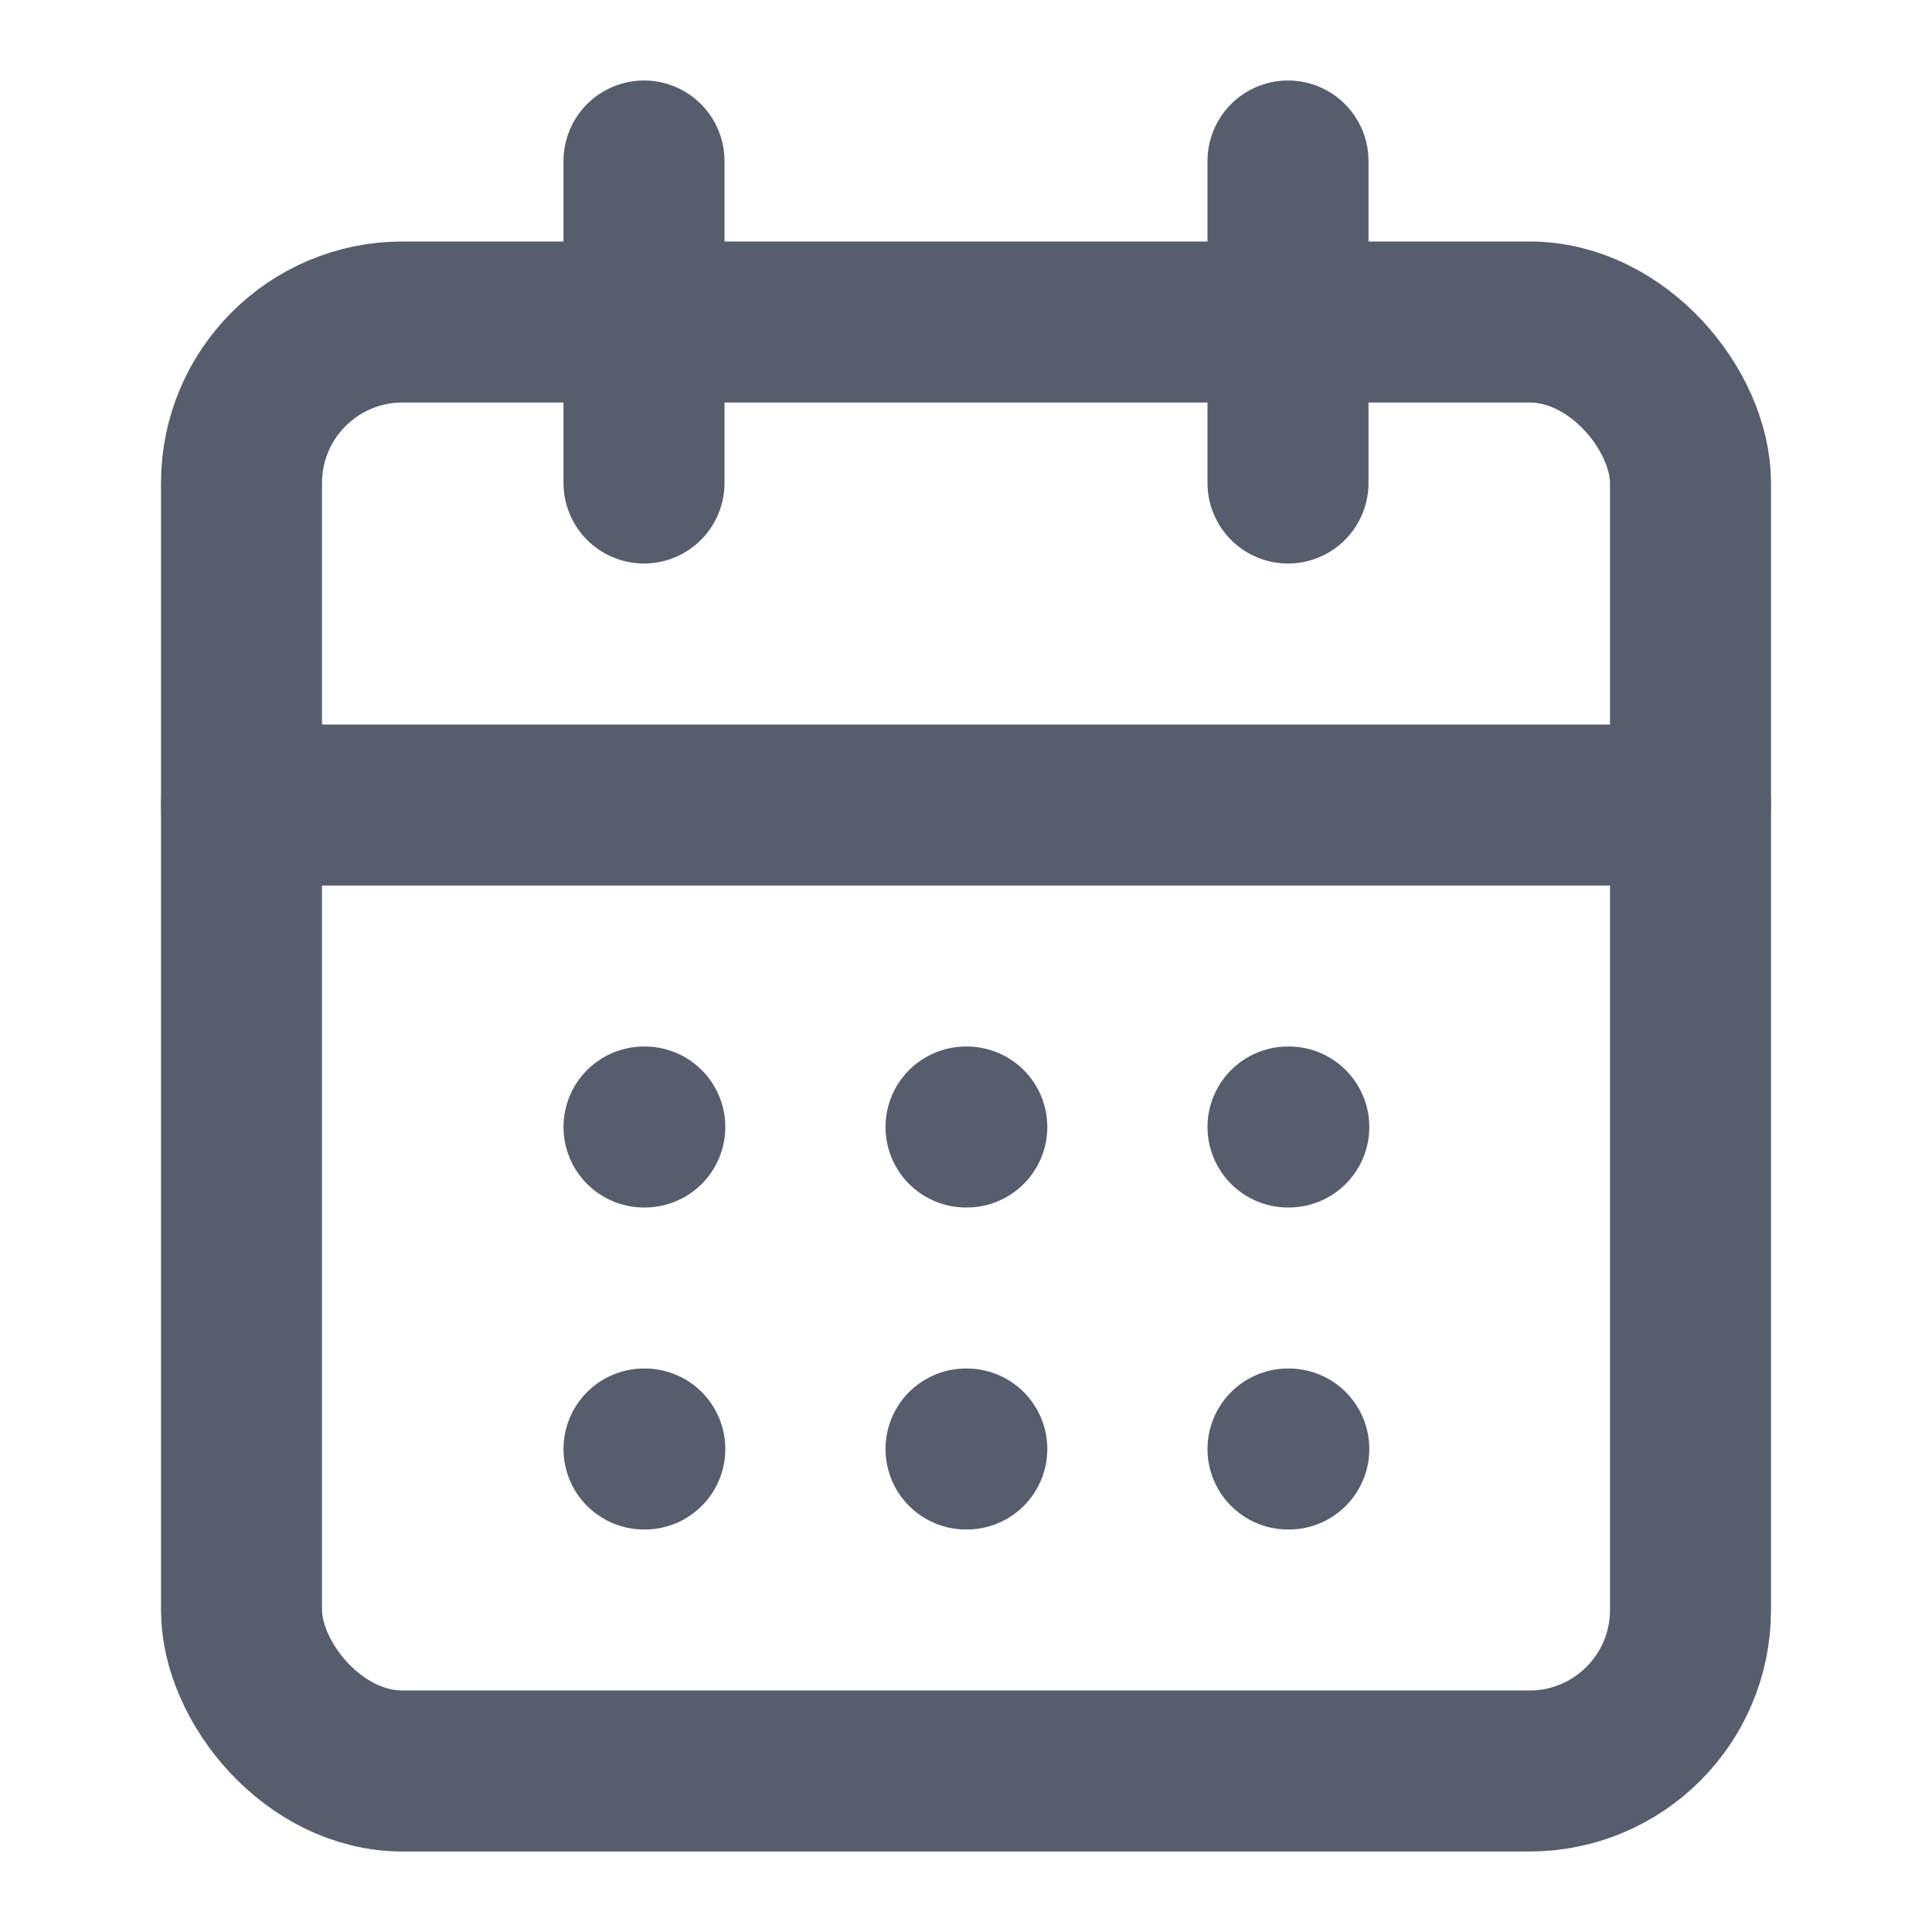 <svg xmlns="http://www.w3.org/2000/svg" width="24" height="24" viewBox="0 0 24 24"><g fill="none" stroke="#565d6d" stroke-linecap="round" stroke-linejoin="round" stroke-width="2"><path d="M8 2v4m8-4v4"/><rect width="18" height="18" x="3" y="4" rx="2"/><path d="M3 10h18M8 14h.01M12 14h.01M16 14h.01M8 18h.01M12 18h.01M16 18h.01"/></g></svg>
